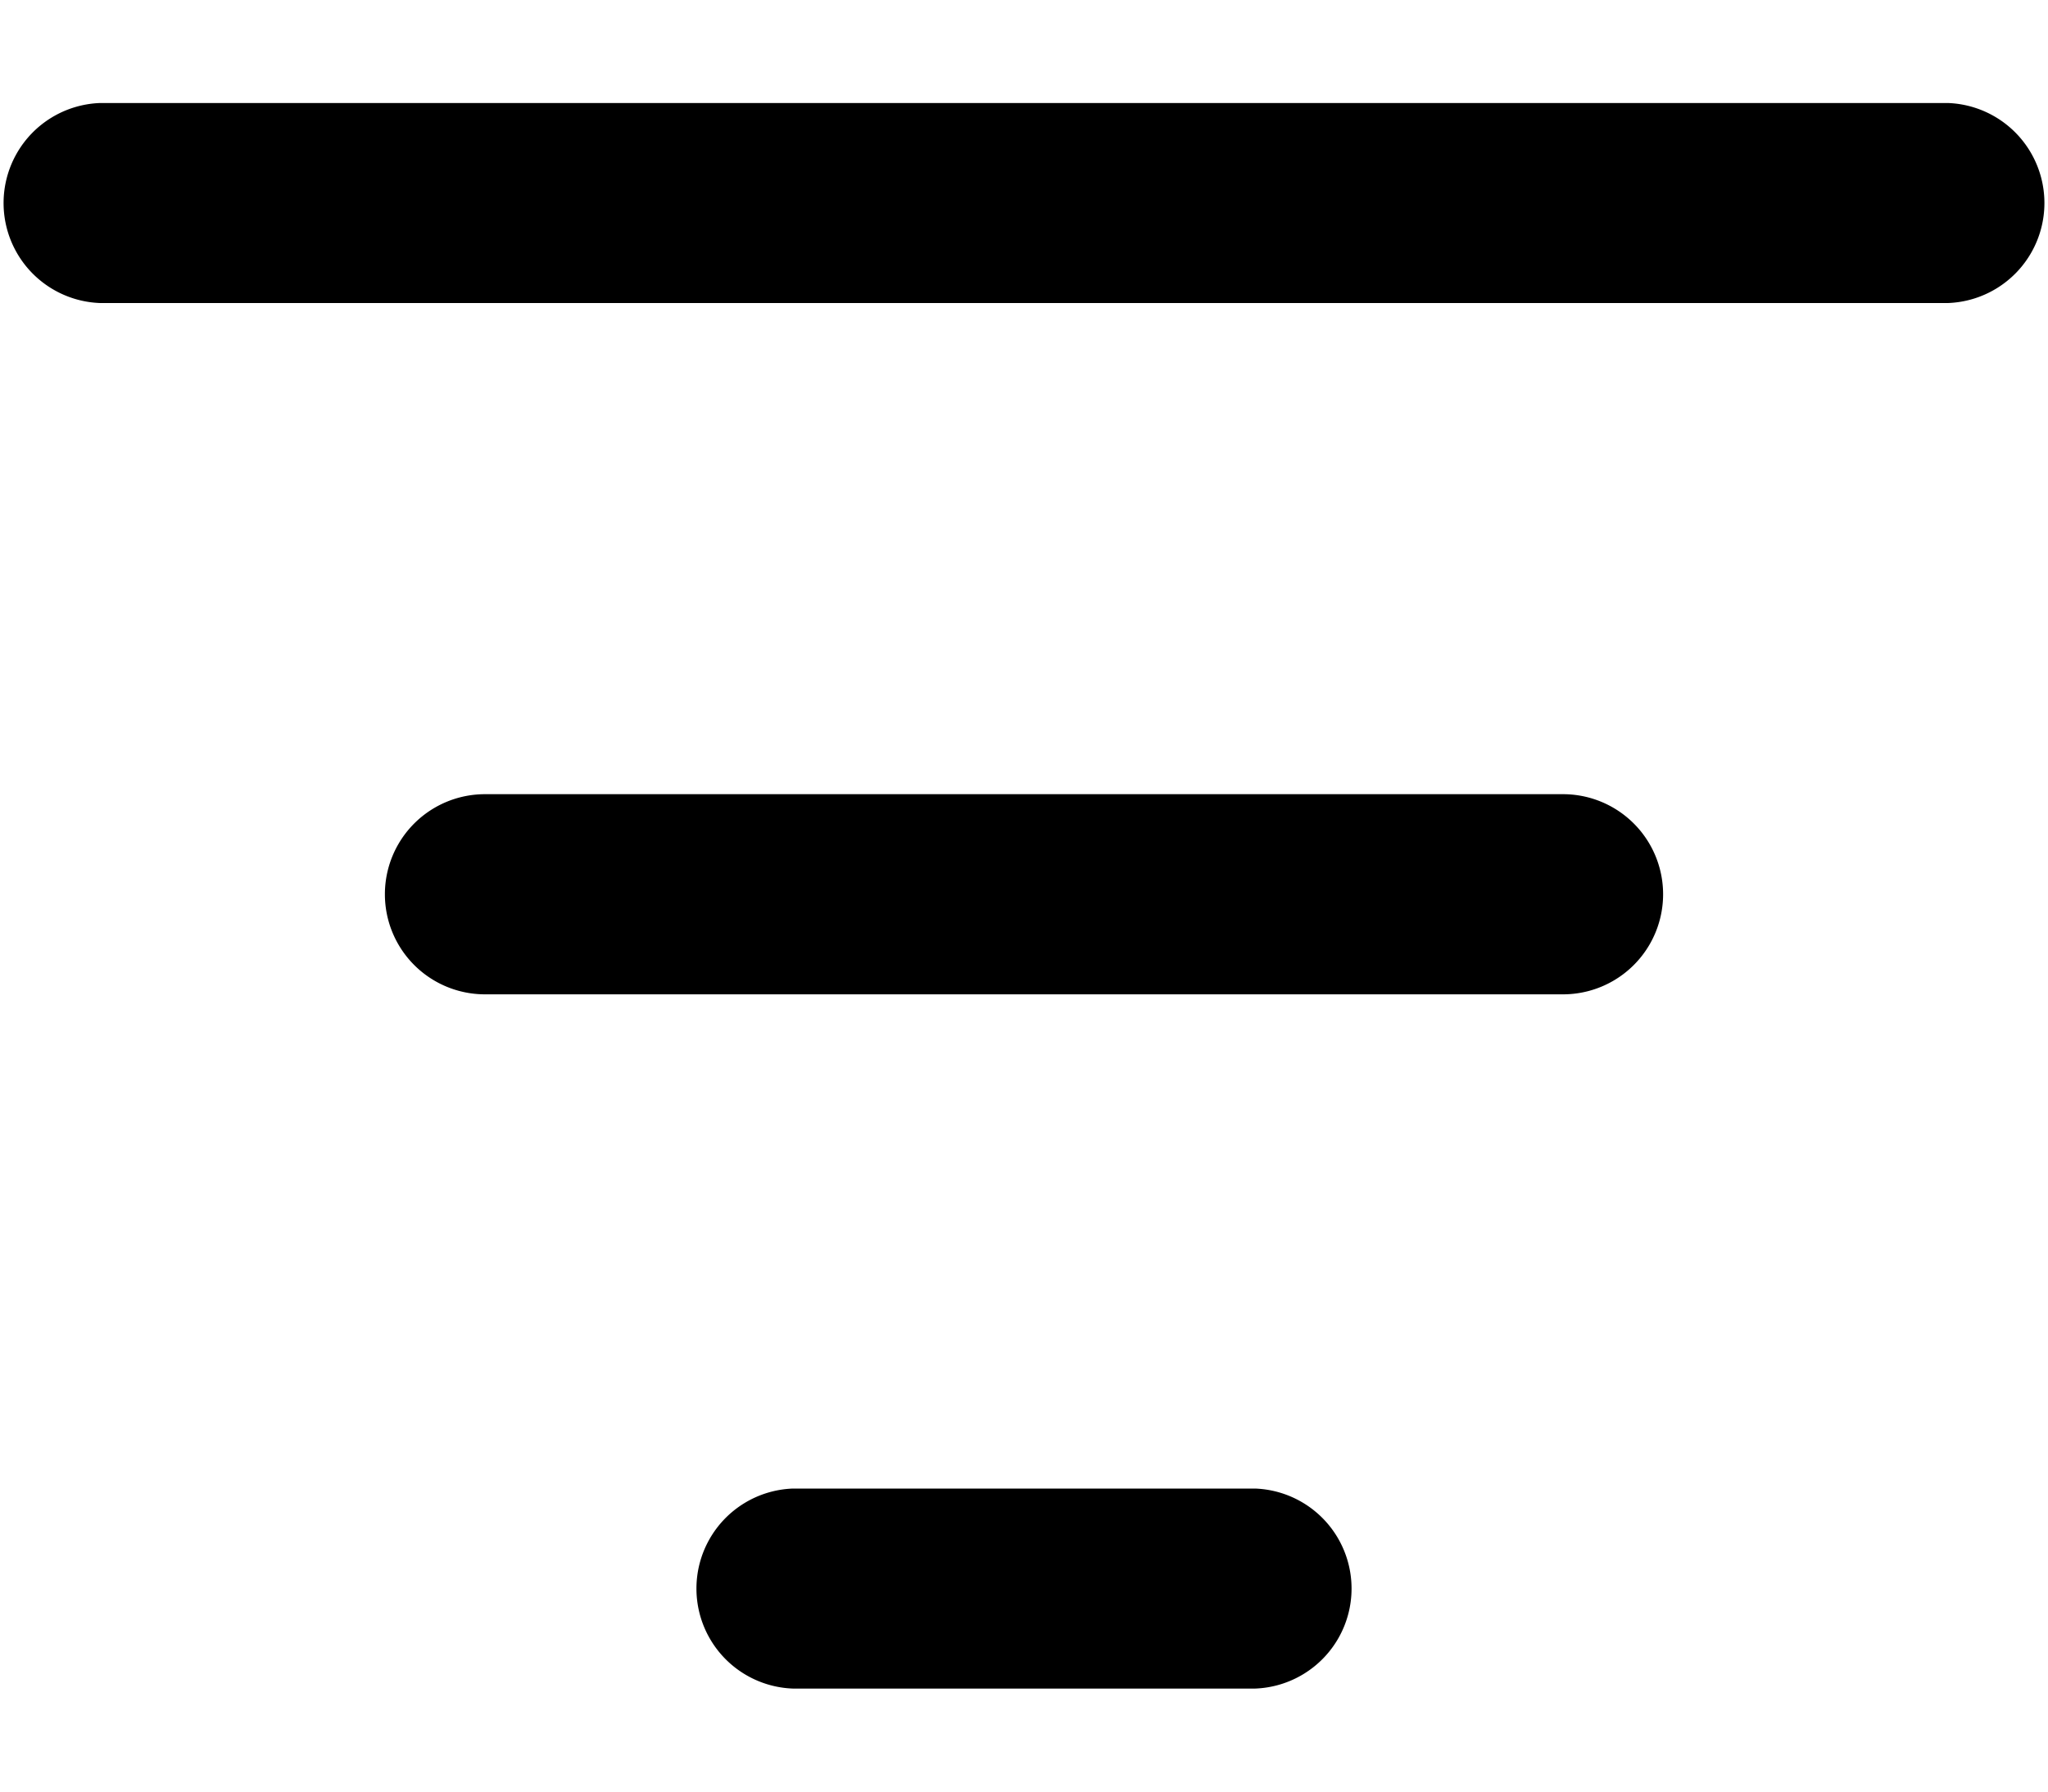 <svg xmlns="http://www.w3.org/2000/svg" viewBox="0 0 16 14">
  <path d="M.782 2.368a.782.782 0 0 1 0-1.563h14.436a.782.782 0 0 1 0 1.563H.782zM3.789 7.77a.782.782 0 0 1 0-1.564h8.422a.782.782 0 0 1 0 1.564H3.789zm2.406 5.425a.782.782 0 0 1 0-1.563h3.61a.782.782 0 0 1 0 1.563h-3.61z"/>
</svg>

